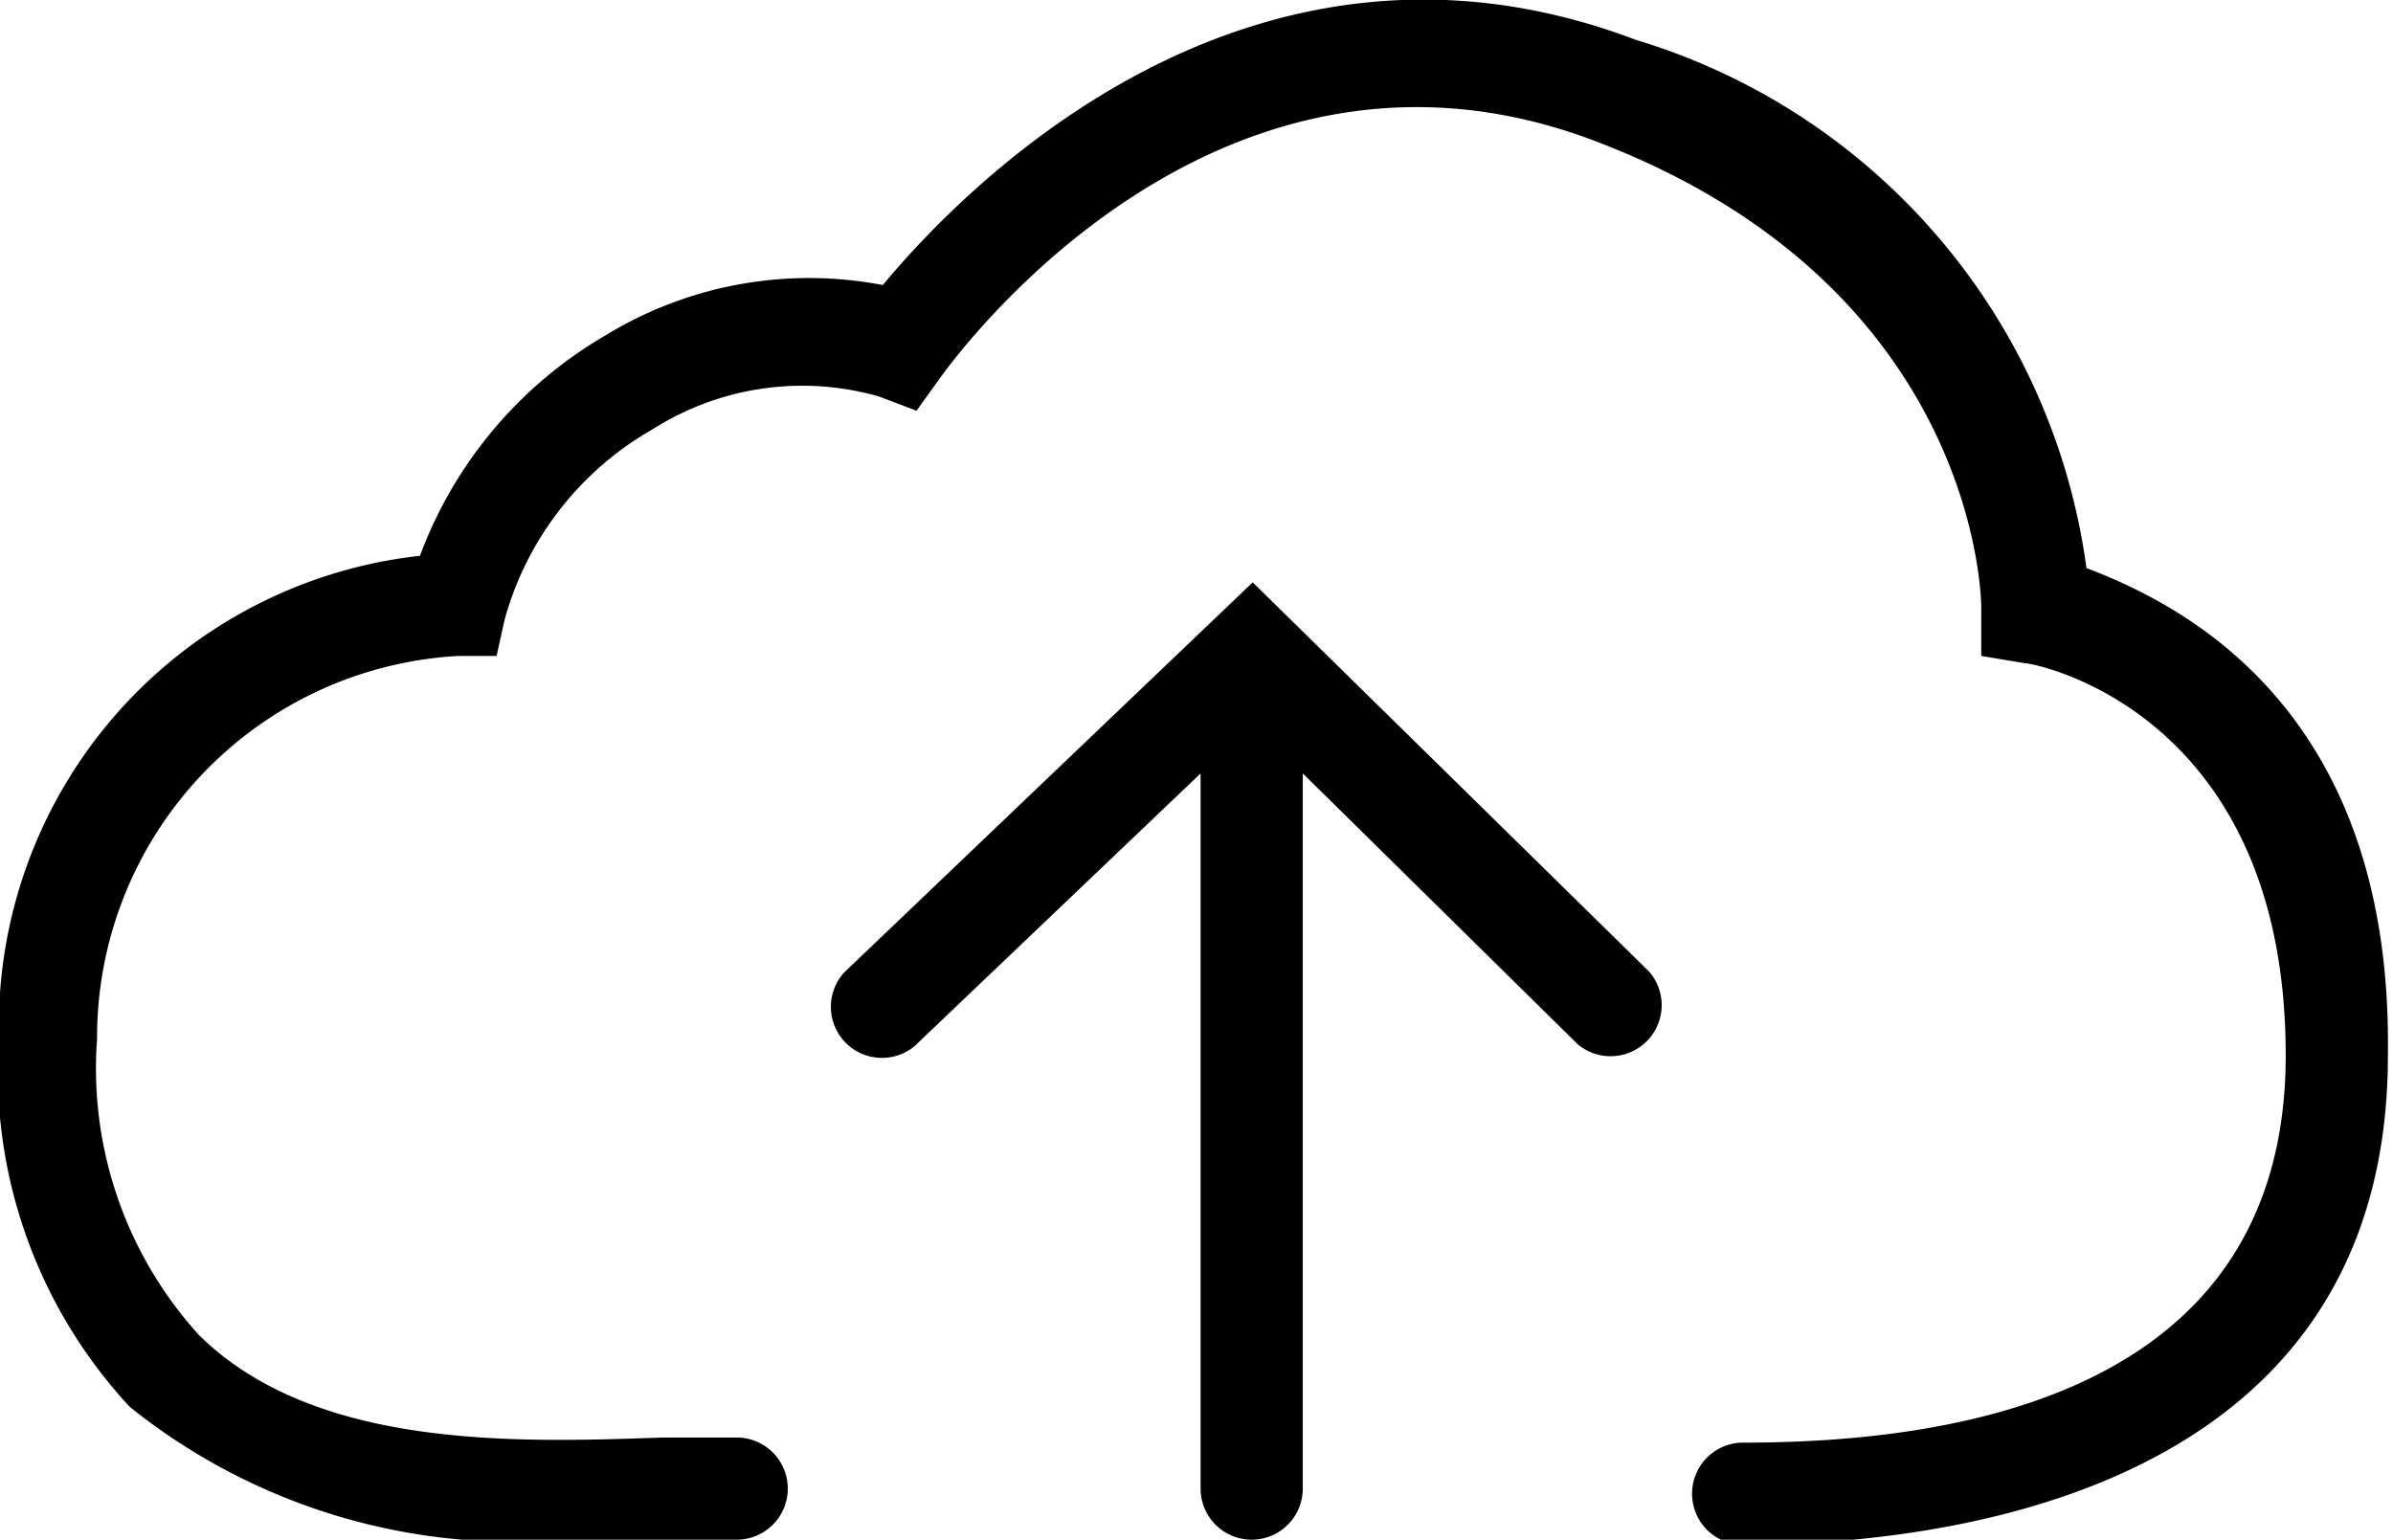 <svg xmlns="http://www.w3.org/2000/svg" viewBox="0 0 23.42 15.07"><title>Vector Smart Object</title><path d="M345.58,607.66a6.28,6.28,0,0,0-4.41-5.17c-3.8-1.44-6.59,1.46-7.37,2.4a3.82,3.82,0,0,0-2.71.49,4.18,4.18,0,0,0-1.82,2.16,4.63,4.63,0,0,0-4.12,4.71,4.83,4.83,0,0,0,1.28,3.62,6,6,0,0,0,4.26,1.3l1,0,.68,0a.5.5,0,0,0,0-1l-.72,0c-1.43.05-3.4.12-4.54-1a3.88,3.88,0,0,1-1-2.9,3.74,3.74,0,0,1,3.54-3.75l.37,0,.08-.36a3.09,3.09,0,0,1,1.45-1.86,2.73,2.73,0,0,1,2.21-.32l.37.14.23-.32c.11-.15,2.67-3.74,6.41-2.32s3.79,4.48,3.78,4.61v.43l.42.07c.1,0,2.56.47,2.56,3.84s-3.33,3.79-5.31,3.79a.5.5,0,0,0,0,1c1.9,0,6.31-.47,6.31-4.79C348.58,609,346.47,608,345.58,607.66Z" transform="translate(-325.16 -602.1)"/><path d="M337.42,607.8l-4,3.82a.5.5,0,0,0,.69.72l2.8-2.67v7a.5.5,0,0,0,1,0v-7l2.69,2.65a.5.5,0,0,0,.7-.71Z" transform="translate(-325.16 -602.1)"/></svg>